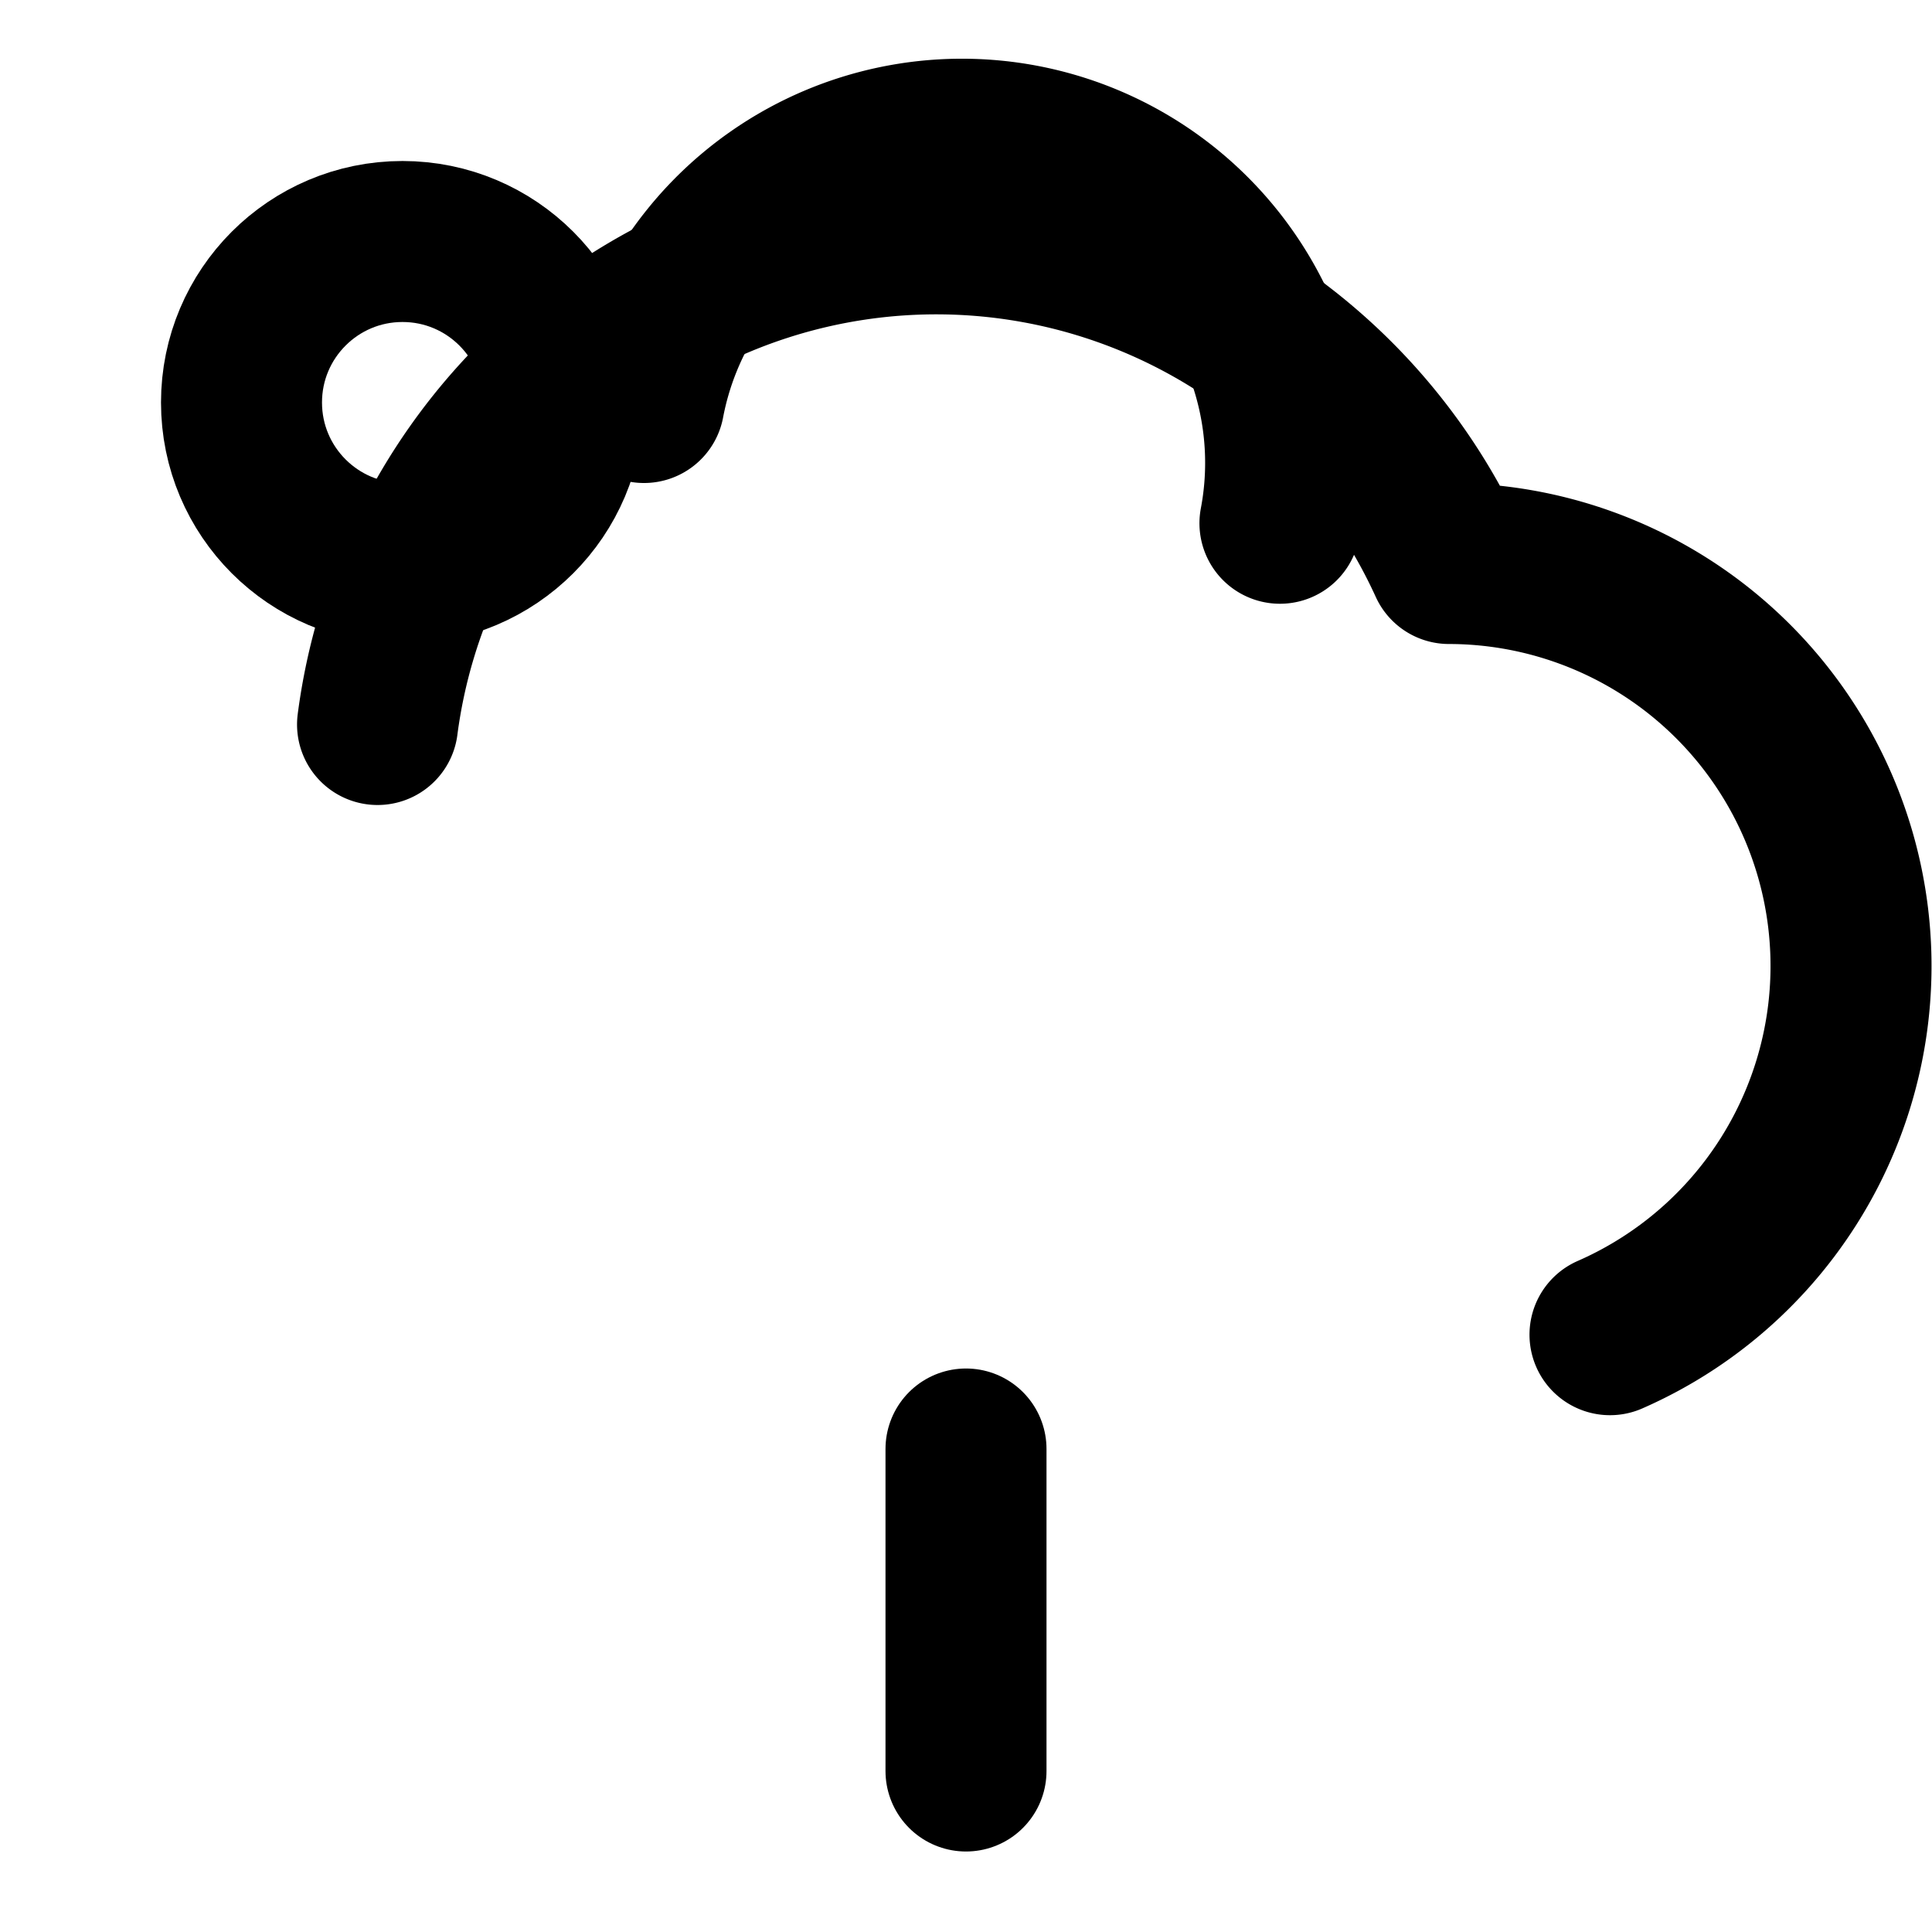  <svg xmlns="http://www.w3.org/2000/svg" width="24" height="24" fill="none" stroke="currentColor" stroke-width="2" stroke-linecap="round" stroke-linejoin="round">
  <circle cx="5" cy="5" r="2"/>
  <path d="M8 5a4 4 0 0 1 7.9 1.5"/>
  <path d="M20 16.58A5 5 0 0 0 18 7a7 7 0 0 0-13.31 2"/>
  <line x1="12" y1="18" x2="12" y2="22"/>
</svg>
<!-- This code is a modified version of the original cloud-drizzle icon, now representing partly cloudy with rain. -->